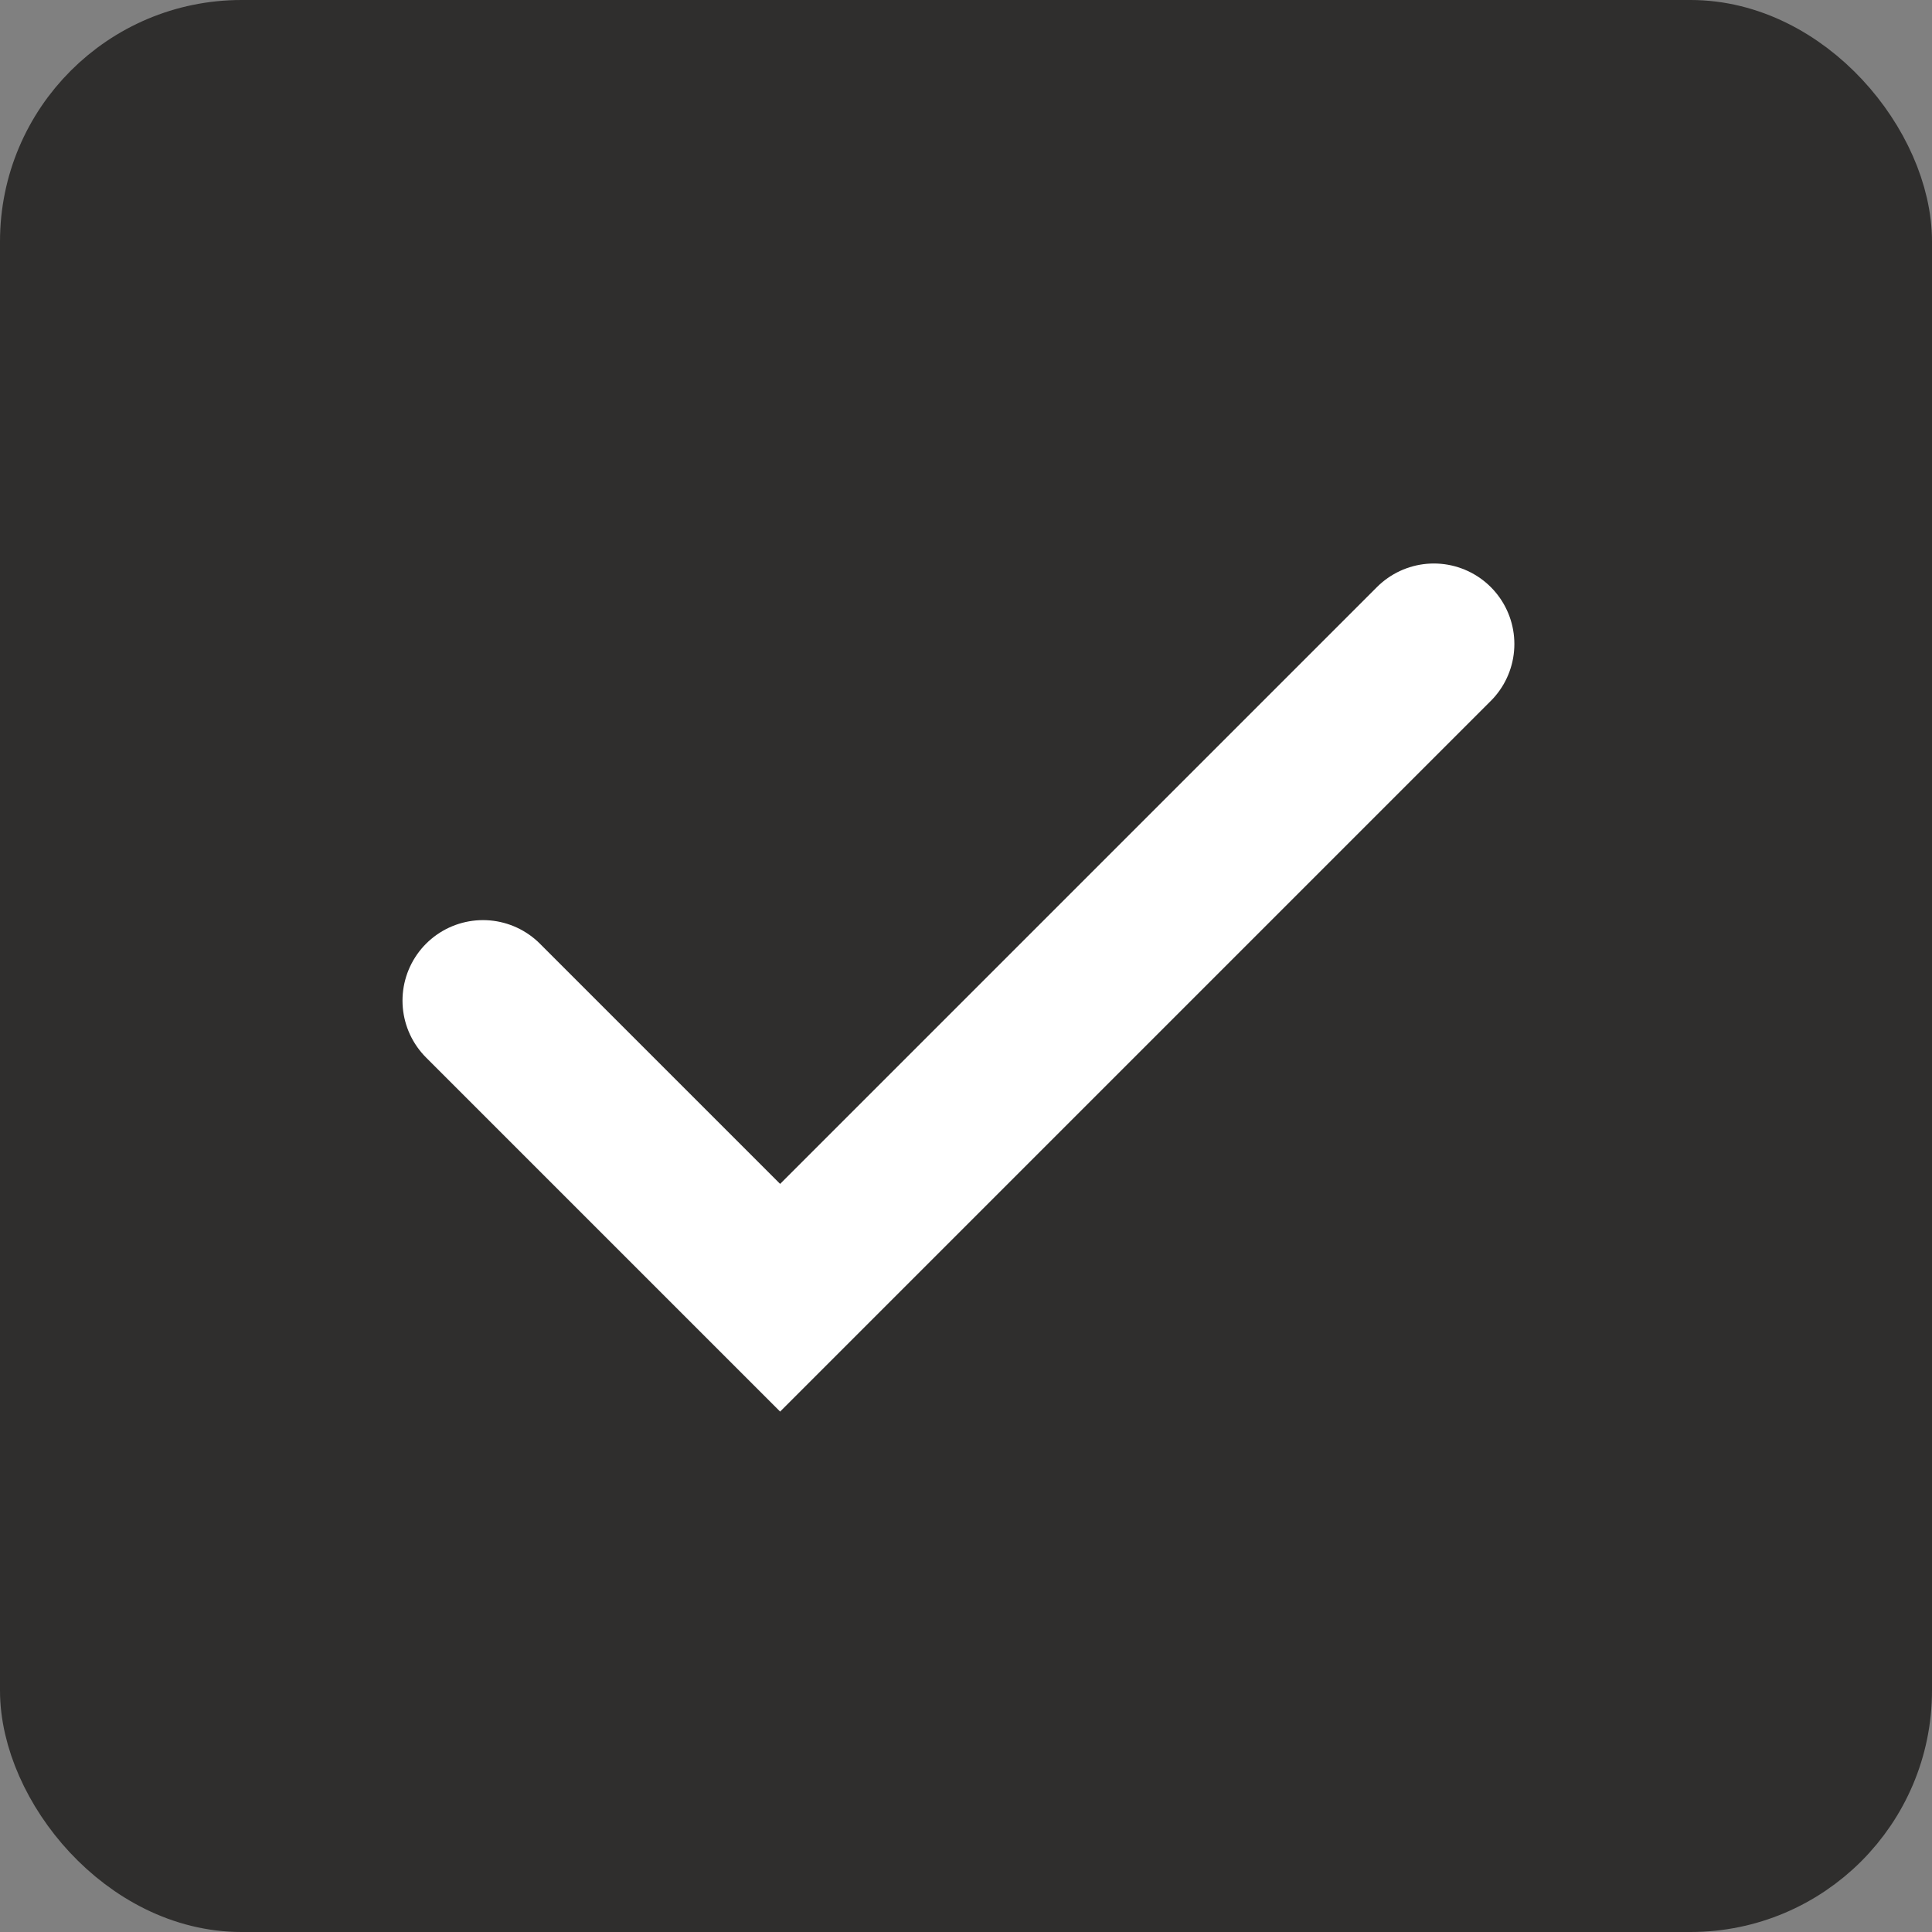 <svg width="24" height="24" viewBox="0 0 24 24" fill="none" xmlns="http://www.w3.org/2000/svg">
<rect x="0" y="0" width="24" height="24" fill="#808080" stroke="none"/>
<g id="Tickbox">
<rect id="Rectangle" x="0.5" y="0.5" width="23" height="23" rx="2.5" fill="#2F2E2D" stroke="#2F2E2D"/>
<path id="Vector 2.1" d="M6 12.43L9.691 16.121L17.812 8" stroke="white" stroke-width="2" stroke-linecap="round"/>
</g>
</svg>
